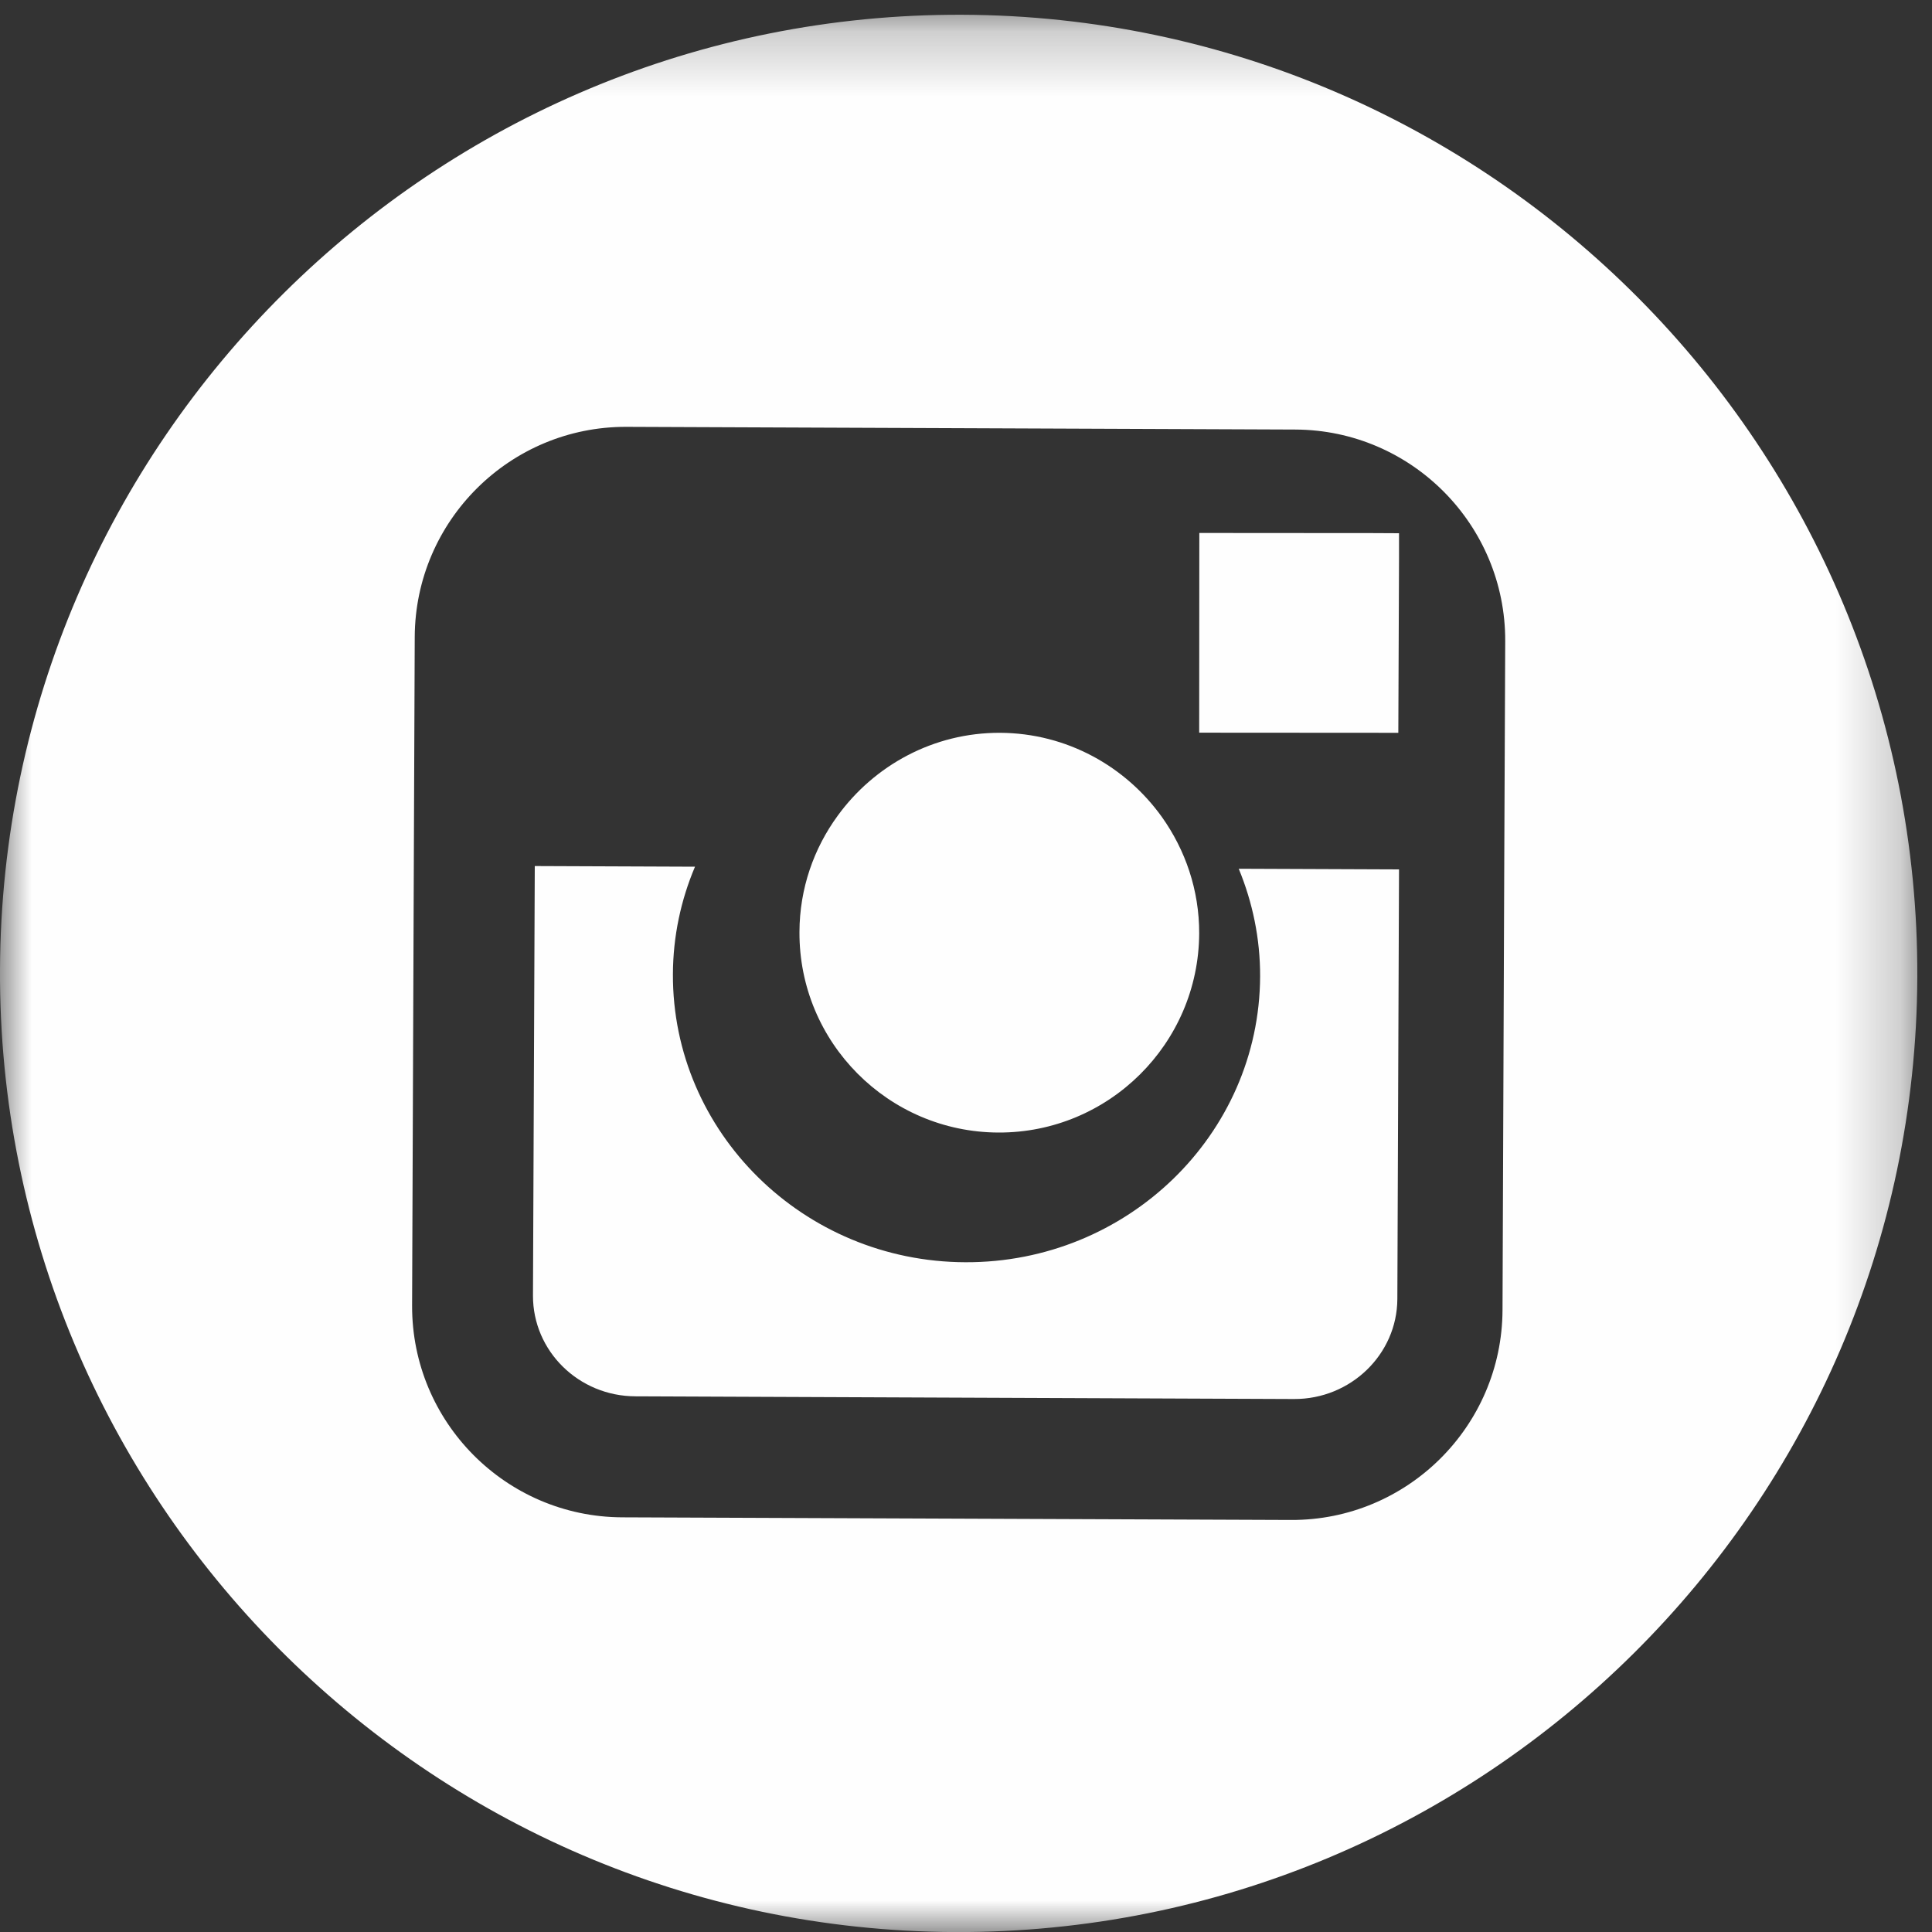 <svg xmlns="http://www.w3.org/2000/svg" width="30" height="30" viewBox="0 0 30 30" xmlns:xlink="http://www.w3.org/1999/xlink">
  <rect x="0" y="0" width="30" height="30" fill="#333333" stroke="none"/>
  <defs>
    <polygon id="a" points="29.772 30 0 30 0 .229 29.772 .229"/>
  </defs>
  <g fill="none" fill-rule="evenodd">
    <path fill="#FEFEFE" d="M15.503,17.586 C17.214,17.593 18.612,16.207 18.621,14.495 C18.623,13.82 18.405,13.196 18.041,12.685 C17.479,11.901 16.565,11.384 15.529,11.379 C14.495,11.375 13.575,11.886 13.008,12.666 C12.638,13.172 12.416,13.794 12.414,14.471 C12.405,16.184 13.793,17.58 15.503,17.586"/>
    <polygon fill="#FEFEFE" points="21.713 11.379 21.724 8.683 21.724 8.28 21.322 8.278 18.623 8.276 18.621 11.377"/>
    <mask id="b" fill="white">
      <use xlink:href="#a"/>
    </mask>
    <path fill="#FEFEFE" d="M23.358,13.41 L23.331,20.344 C23.323,22.148 21.85,23.61 20.046,23.602 L9.658,23.561 C7.853,23.552 6.393,22.079 6.399,20.273 L6.426,13.344 L6.44,9.887 C6.449,8.083 7.922,6.622 9.726,6.628 L20.112,6.67 C21.918,6.676 23.379,8.151 23.373,9.955 L23.358,13.41 Z M14.946,0.229 C6.738,0.196 0.033,6.848 -0,15.055 C-0.034,23.263 6.618,29.966 14.826,30.001 C23.033,30.032 29.739,23.381 29.772,15.175 C29.805,6.966 23.153,0.262 14.946,0.229 Z" mask="url(#b)"/>
    <path fill="#FEFEFE" d="M19.567,15.162 C19.557,17.619 17.503,19.61 14.99,19.6 C12.476,19.592 10.439,17.583 10.449,15.127 C10.451,14.537 10.574,13.972 10.792,13.458 L8.304,13.448 L8.276,20.118 C8.274,20.98 8.987,21.68 9.867,21.682 L20.093,21.724 C20.972,21.728 21.694,21.031 21.698,20.171 L21.724,13.5 L19.235,13.49 C19.449,14.008 19.569,14.573 19.567,15.162"/>
  </g>
</svg>
